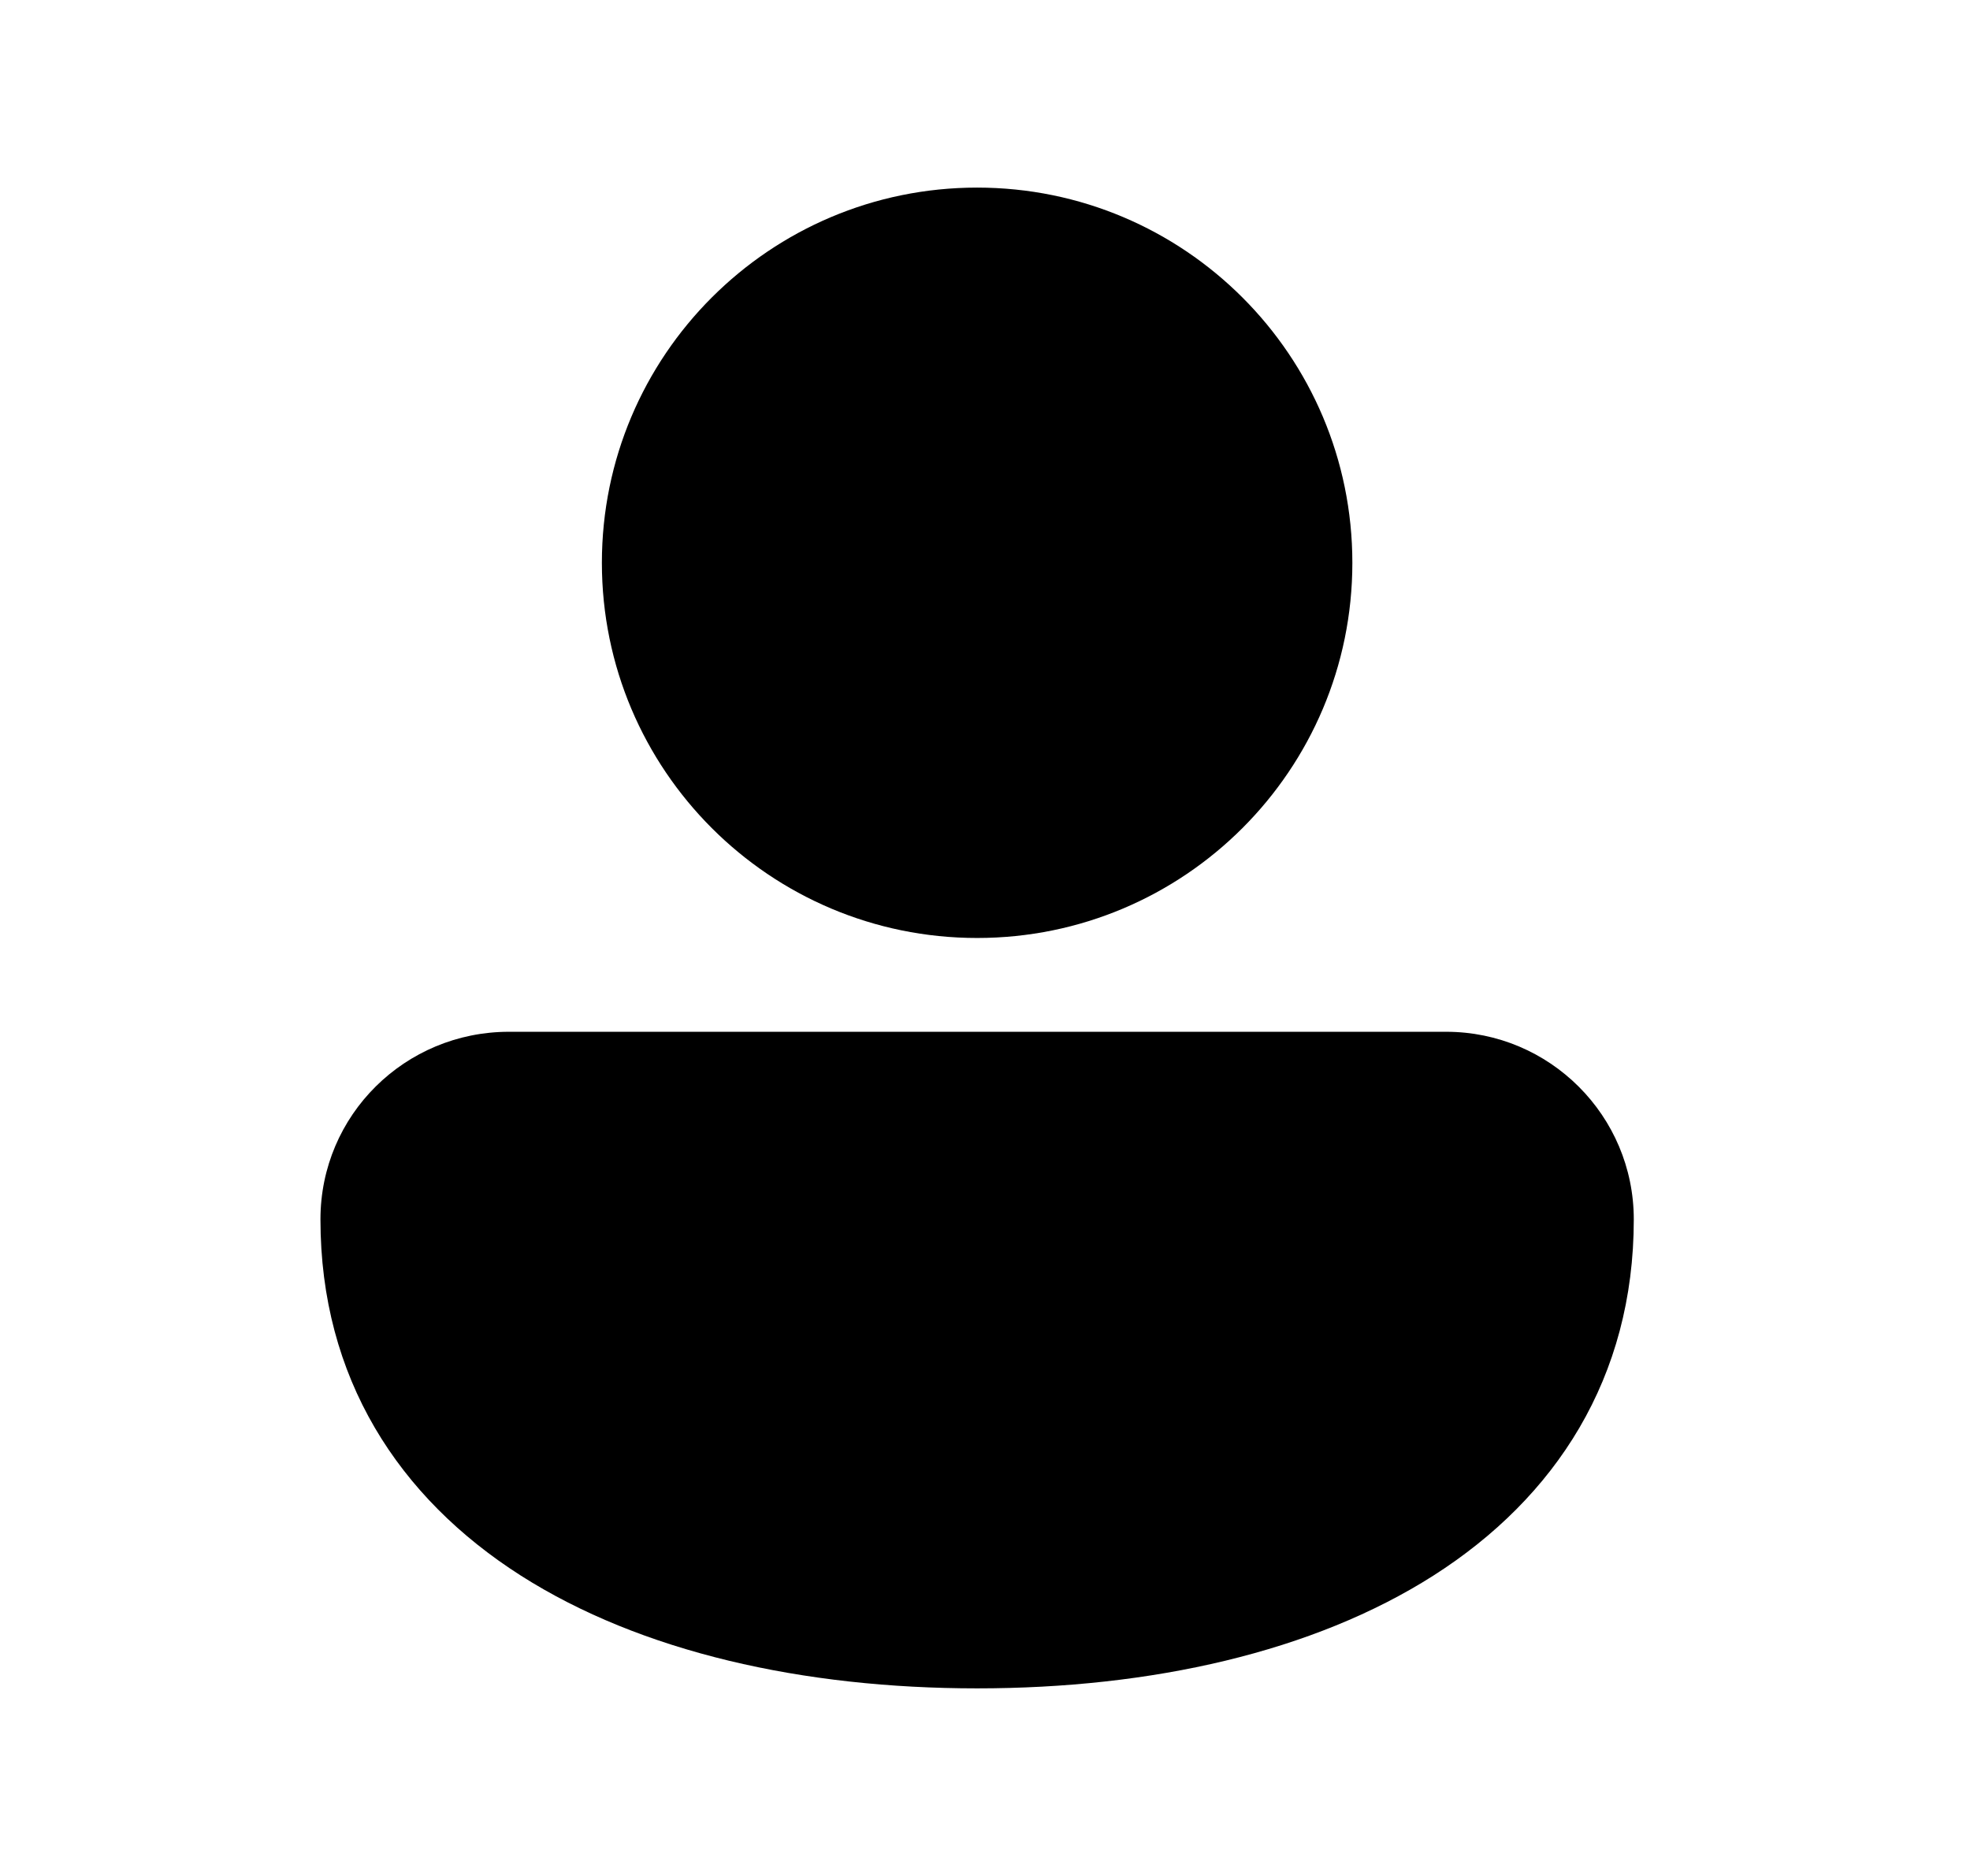 <svg xmlns="http://www.w3.org/2000/svg" viewBox="0 0 21 20" fill="none"><path d="M10.416 2C8.207 2 6.416 3.791 6.416 6C6.416 8.209 8.207 10 10.416 10C12.625 10 14.416 8.209 14.416 6C14.416 3.791 12.625 2 10.416 2ZM5.425 11C4.319 11 3.416 11.887 3.416 13C3.416 14.691 4.249 15.966 5.551 16.797C6.833 17.614 8.561 18 10.416 18C12.271 18 13.999 17.614 15.281 16.797C16.583 15.966 17.416 14.691 17.416 13C17.416 11.896 16.52 11 15.416 11L5.425 11Z" fill="currentColor"/></svg>